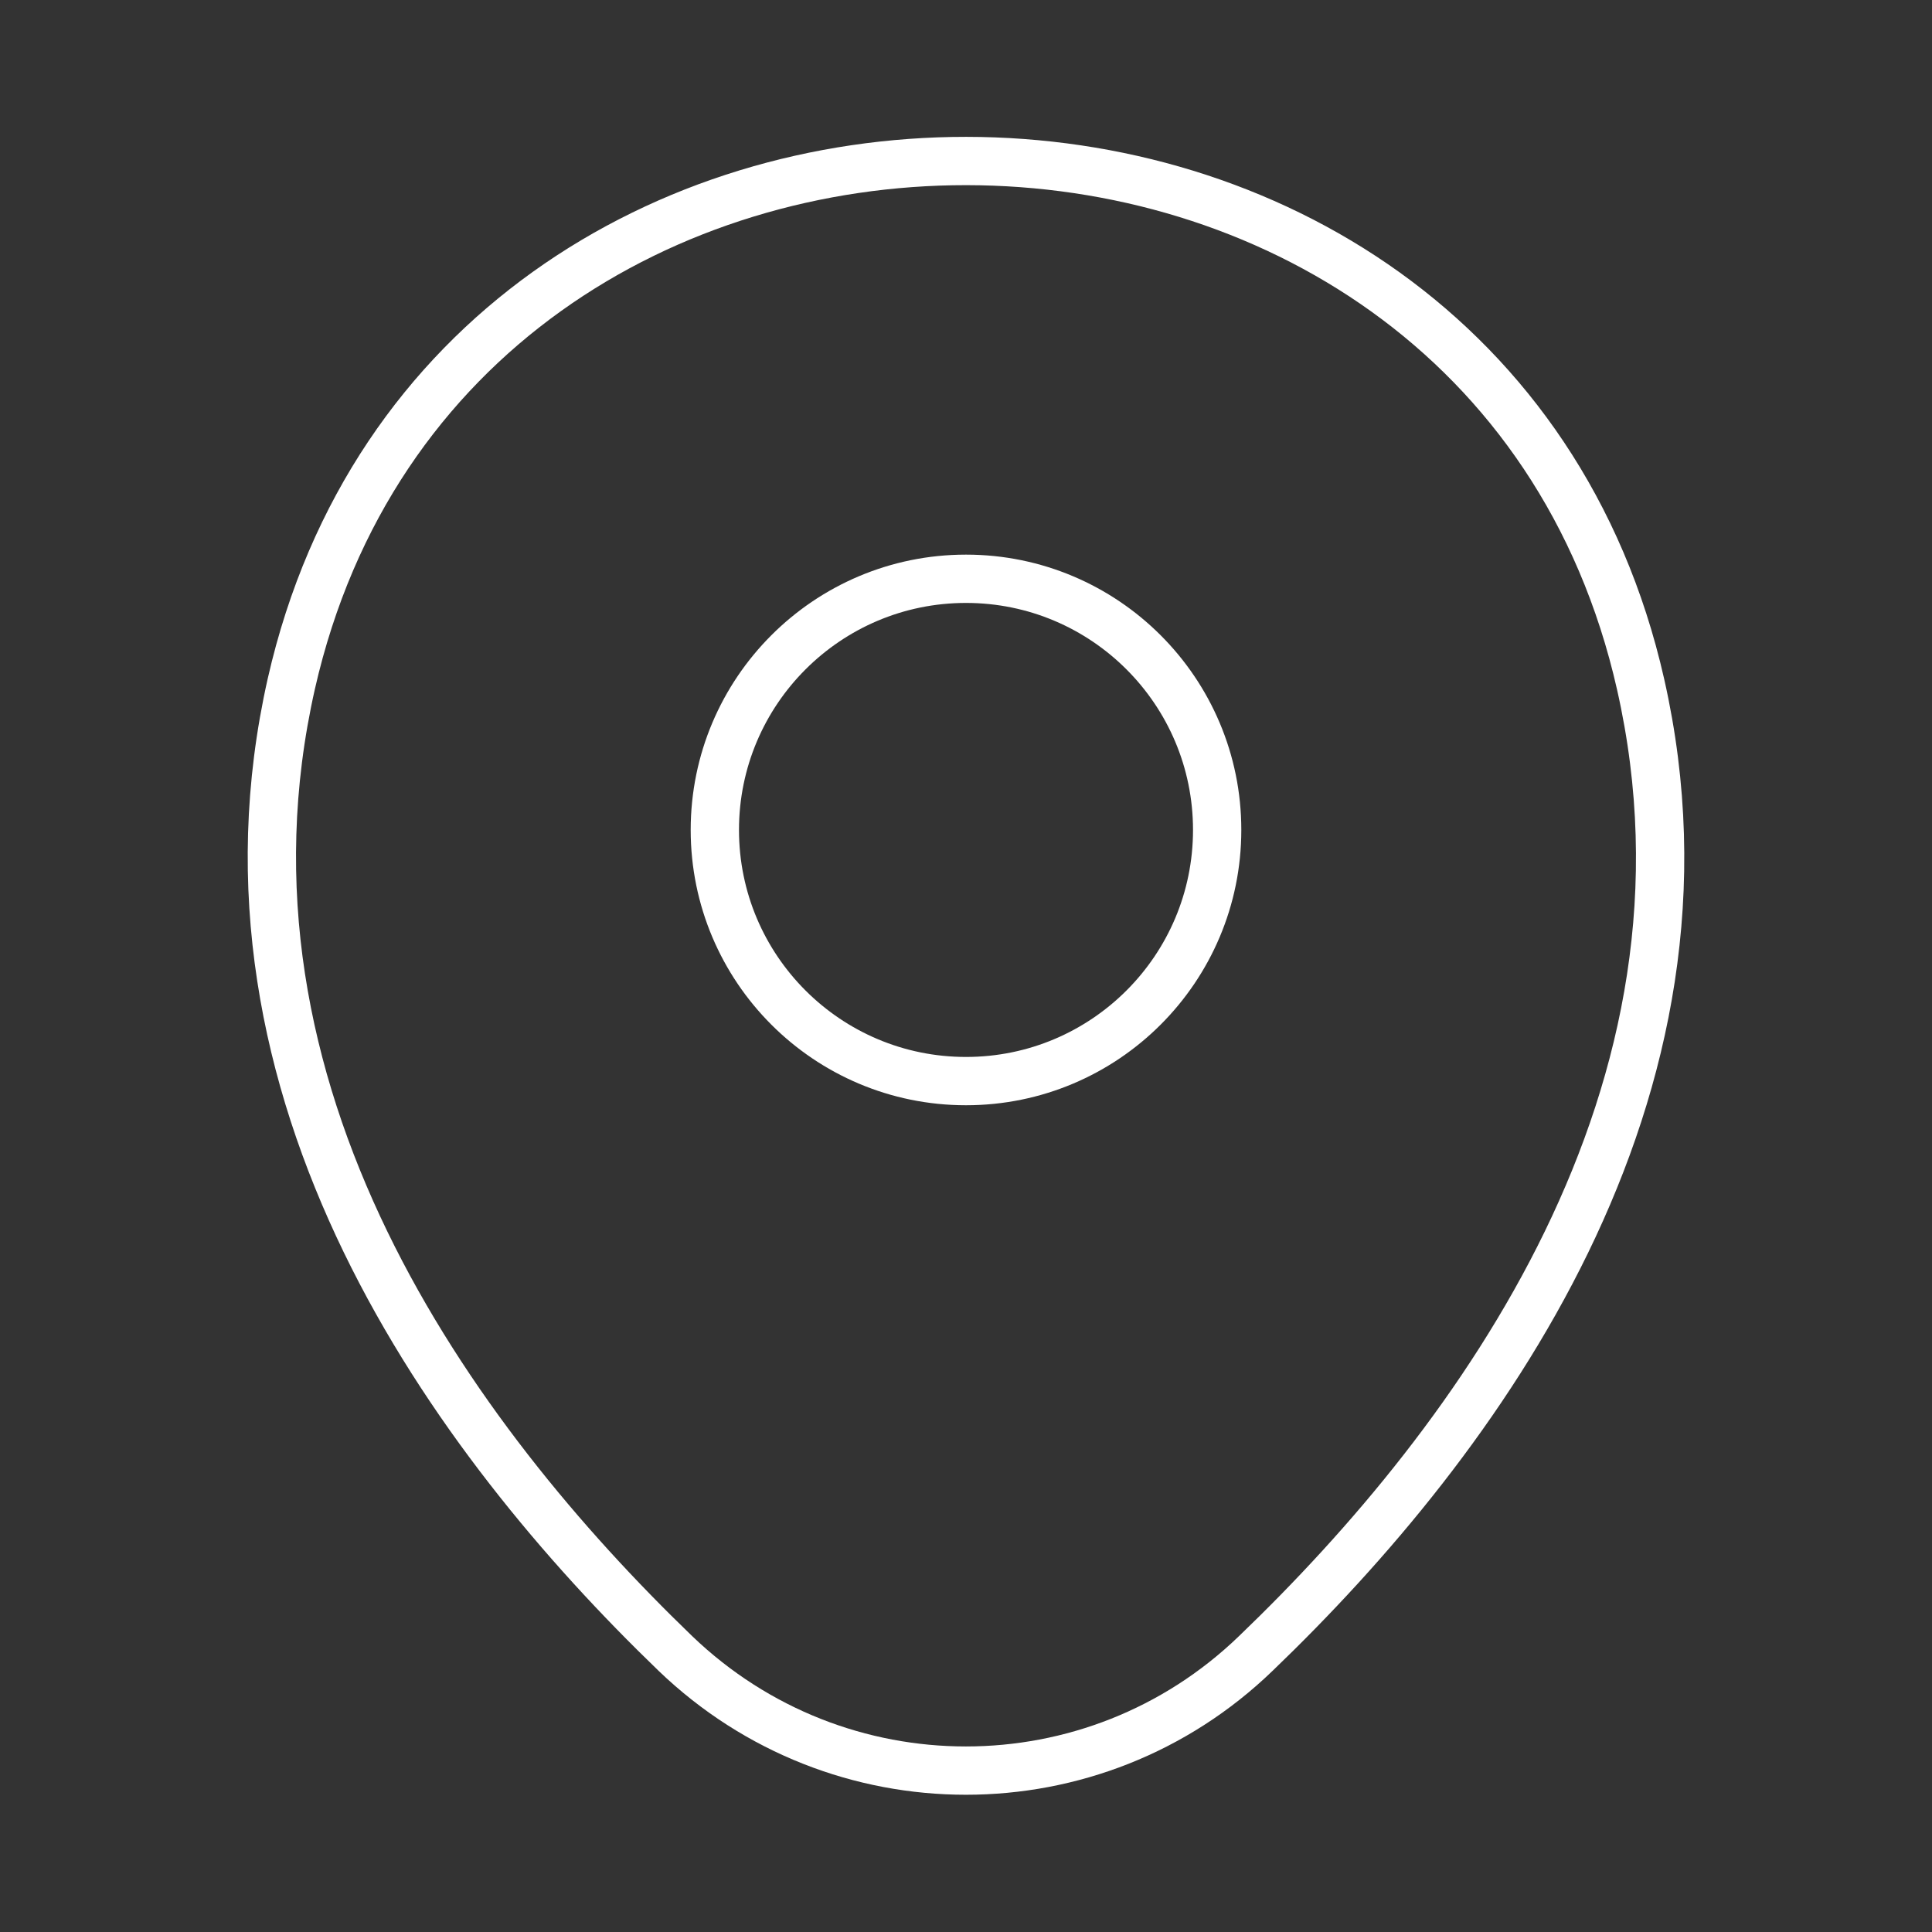 <svg width="40" height="40" viewBox="0 0 40 40" fill="none" xmlns="http://www.w3.org/2000/svg">
<rect x="0" y="0" width="40" height="40" fill="#333333" stroke="none"/>
<path d="M20 22.383C22.872 22.383 25.2 20.055 25.2 17.183C25.2 14.312 22.872 11.983 20 11.983C17.128 11.983 14.8 14.312 14.8 17.183C14.8 20.055 17.128 22.383 20 22.383Z" stroke="white" strokeWidth="2.5"/>
<path d="M6.033 14.15C9.317 -0.283 30.7 -0.267 33.967 14.167C35.883 22.634 30.617 29.8 26 34.233C22.65 37.467 17.35 37.467 13.983 34.233C9.383 29.8 4.117 22.617 6.033 14.15Z" stroke="white" strokeWidth="2.5"/>
</svg>
